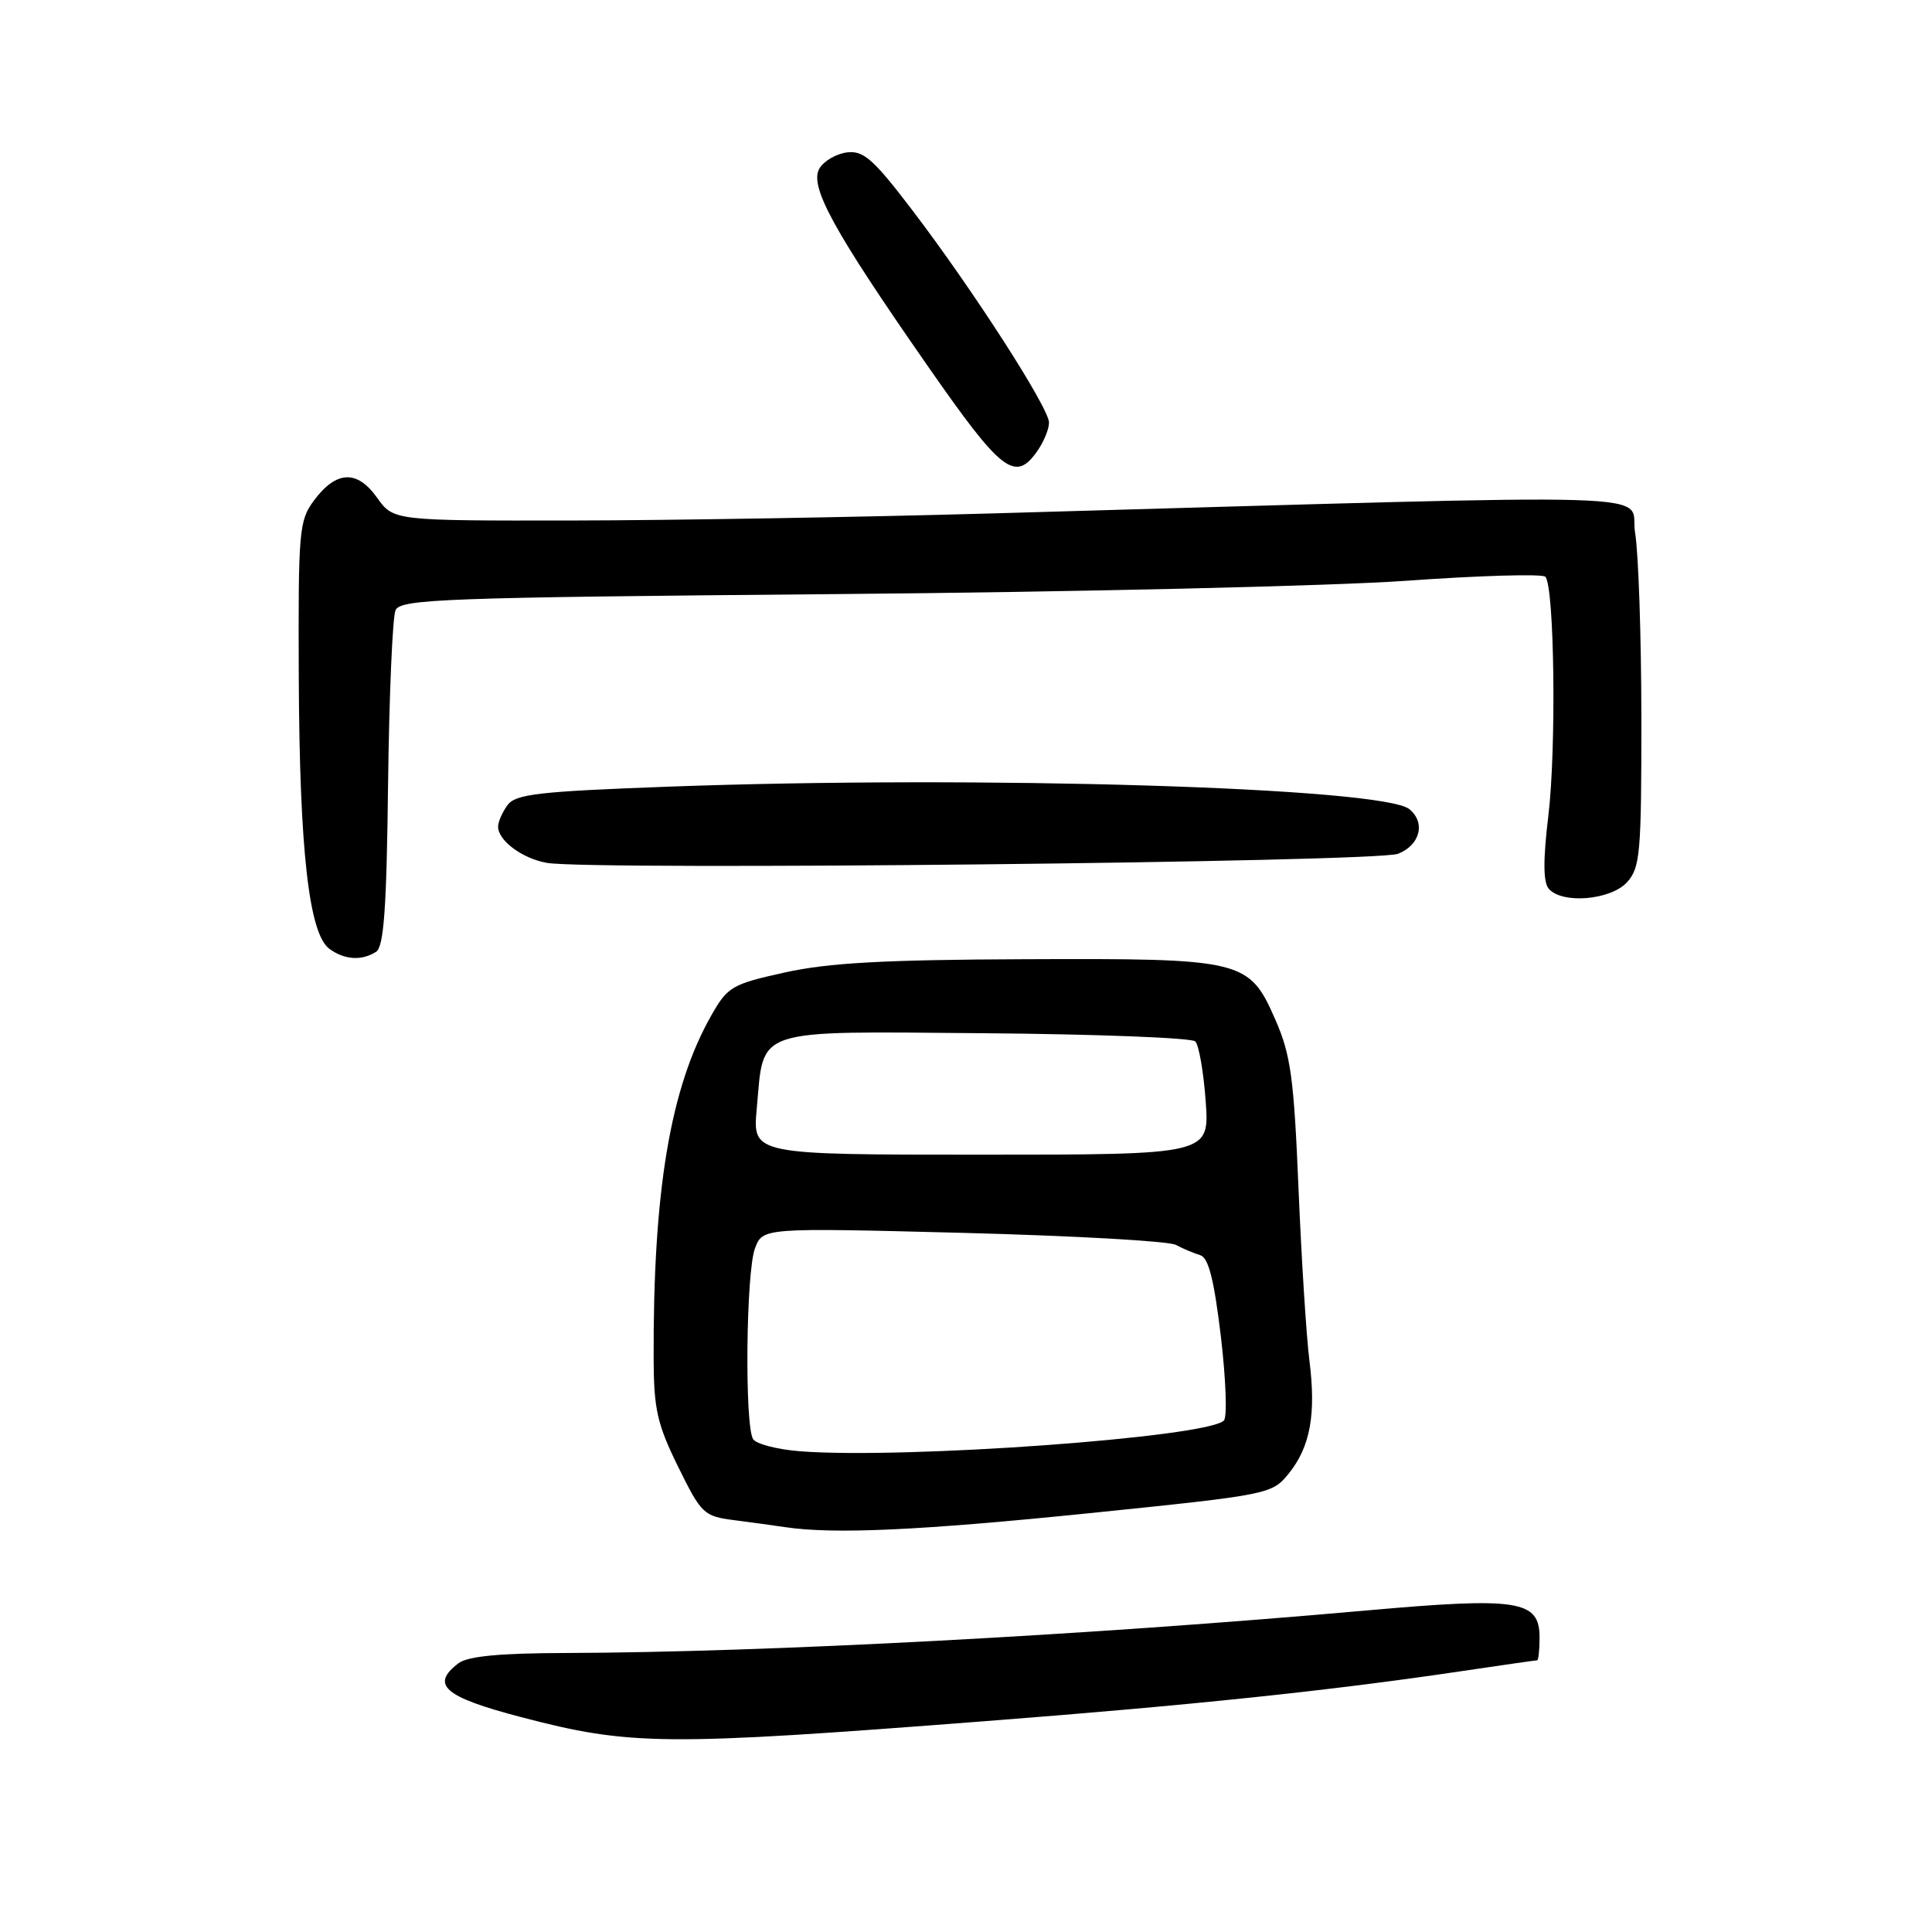 <?xml version="1.0" encoding="UTF-8" standalone="no"?>
<!DOCTYPE svg PUBLIC "-//W3C//DTD SVG 1.1//EN" "http://www.w3.org/Graphics/SVG/1.1/DTD/svg11.dtd" >
<svg xmlns="http://www.w3.org/2000/svg" xmlns:xlink="http://www.w3.org/1999/xlink" version="1.1" viewBox="0 0 256 256">
 <g >
 <path fill="currentColor"
d=" M 130.71 228.05 C 157.76 225.96 176.21 224.03 193.43 221.47 C 198.89 220.66 203.50 220.00 203.68 220.00 C 203.85 220.00 204.00 218.64 204.00 216.98 C 204.00 212.03 201.23 211.60 181.00 213.40 C 144.14 216.69 101.41 218.95 75.00 219.03 C 66.20 219.05 61.98 219.46 60.75 220.39 C 56.99 223.25 58.86 224.86 69.02 227.52 C 83.56 231.33 87.90 231.36 130.71 228.05 Z  M 144.20 200.52 C 168.24 198.06 168.52 198.00 170.75 195.27 C 173.62 191.72 174.41 187.42 173.50 180.24 C 173.10 177.08 172.45 166.85 172.06 157.50 C 171.45 142.81 171.03 139.77 169.00 135.13 C 165.51 127.16 164.79 126.98 135.78 127.10 C 117.15 127.17 109.76 127.58 104.03 128.85 C 97.00 130.40 96.42 130.74 94.28 134.50 C 88.82 144.07 86.52 157.75 86.61 180.17 C 86.64 186.74 87.10 188.76 89.86 194.36 C 92.94 200.62 93.25 200.91 97.29 201.43 C 99.60 201.73 102.62 202.14 104.00 202.35 C 110.44 203.32 121.83 202.80 144.20 200.52 Z  M 49.83 126.12 C 50.86 125.47 51.23 120.41 51.42 103.89 C 51.57 92.13 52.01 81.76 52.41 80.86 C 53.06 79.38 58.60 79.17 110.81 78.72 C 142.54 78.45 176.49 77.65 186.26 76.96 C 196.03 76.26 204.35 76.02 204.76 76.42 C 205.97 77.63 206.24 99.17 205.16 108.14 C 204.46 113.90 204.48 116.87 205.20 117.74 C 206.92 119.82 213.43 119.29 215.60 116.89 C 217.33 114.97 217.50 113.07 217.49 95.14 C 217.48 84.34 217.11 73.30 216.66 70.60 C 215.73 65.11 224.68 65.38 131.50 68.03 C 113.90 68.53 88.84 68.95 75.82 68.97 C 52.14 69.00 52.14 69.00 49.96 65.94 C 47.31 62.22 44.56 62.35 41.60 66.32 C 39.62 68.99 39.51 70.30 39.59 89.82 C 39.69 112.71 40.94 123.75 43.65 125.73 C 45.65 127.19 47.92 127.34 49.83 126.12 Z  M 185.25 113.13 C 188.17 111.98 188.93 109.01 186.75 107.22 C 183.25 104.34 129.68 102.72 88.50 104.24 C 71.38 104.87 68.32 105.22 67.25 106.68 C 66.56 107.62 66.00 108.90 66.00 109.54 C 66.00 111.39 69.25 113.79 72.50 114.34 C 78.55 115.35 182.43 114.25 185.25 113.13 Z  M 137.44 59.78 C 138.30 58.56 139.00 56.85 139.00 56.00 C 139.00 54.06 128.98 38.48 120.90 27.87 C 115.76 21.12 114.43 19.93 112.26 20.19 C 110.85 20.36 109.21 21.30 108.60 22.29 C 107.17 24.61 110.36 30.45 122.95 48.53 C 132.71 62.56 134.51 63.96 137.44 59.78 Z  M 106.02 192.30 C 103.01 192.07 100.20 191.34 99.79 190.69 C 98.65 188.90 98.85 168.53 100.04 165.41 C 101.07 162.68 101.07 162.68 127.58 163.36 C 142.16 163.74 154.86 164.45 155.80 164.95 C 156.73 165.45 158.18 166.06 159.02 166.31 C 160.13 166.64 160.86 169.48 161.77 177.08 C 162.44 182.76 162.63 187.77 162.17 188.23 C 159.94 190.46 119.80 193.37 106.02 192.30 Z  M 100.27 146.95 C 101.26 136.07 99.46 136.66 130.56 136.91 C 145.38 137.03 157.90 137.52 158.38 137.99 C 158.86 138.47 159.48 142.04 159.76 145.93 C 160.27 153.00 160.27 153.00 130.00 153.00 C 99.72 153.00 99.72 153.00 100.27 146.95 Z "/>
</g>
</svg>
